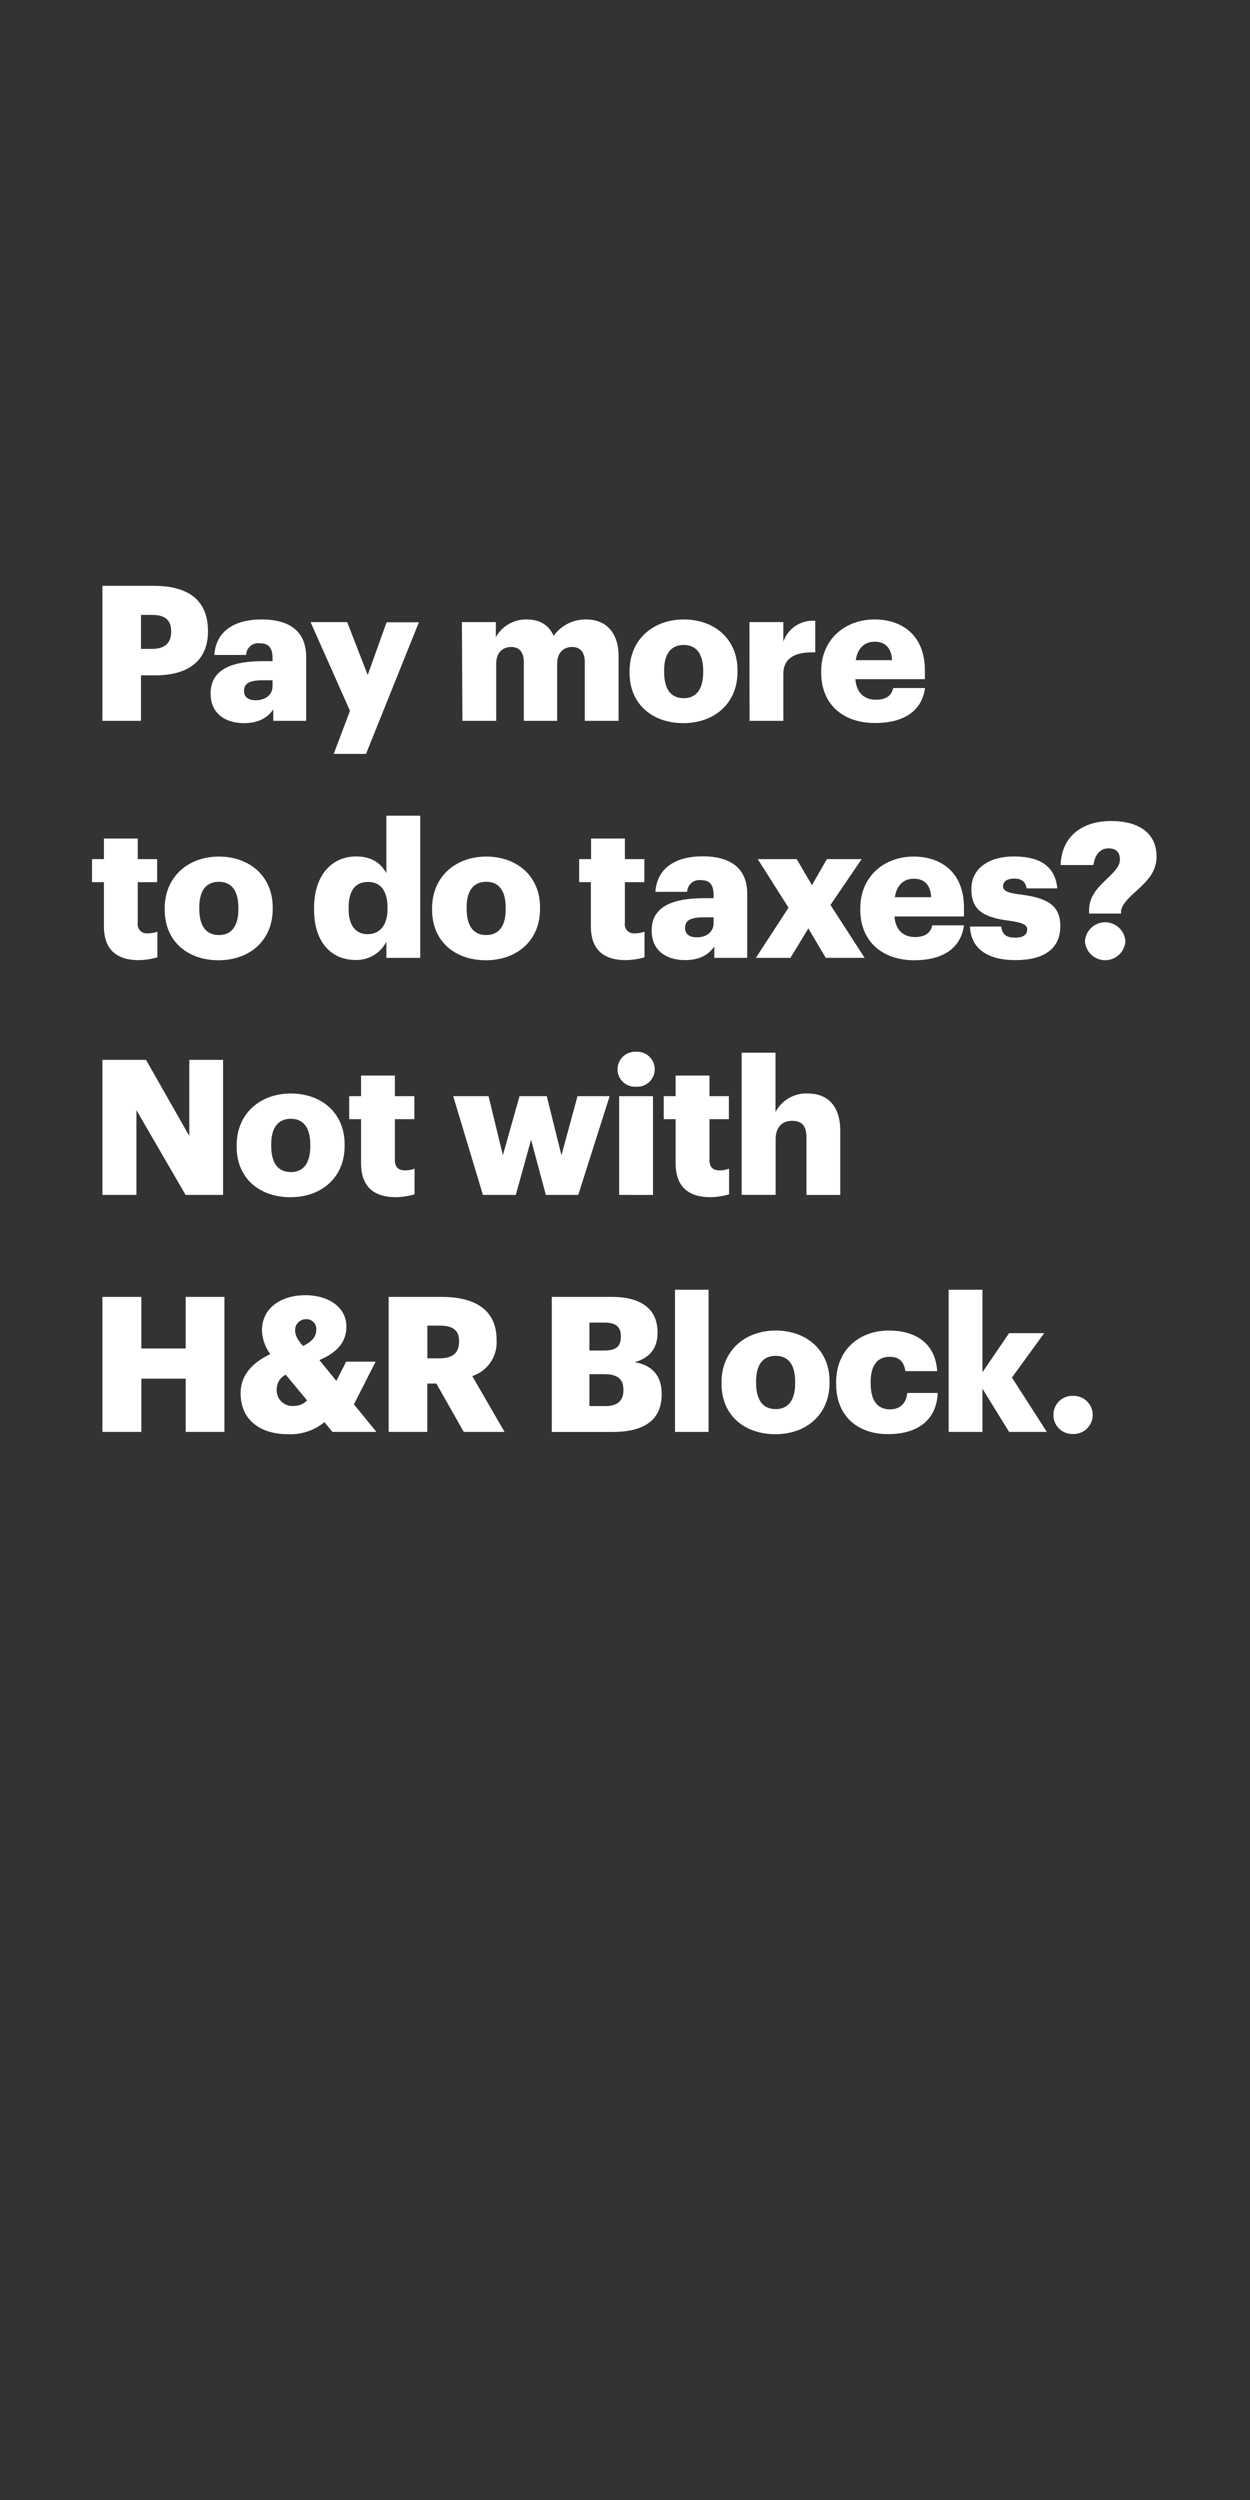 <svg xmlns="http://www.w3.org/2000/svg" viewBox="0 0 300 600"><rect x="0" y="0" width="300" height="600" fill="#333333" stroke="none"/><title>H40</title><g id="Layer_2" data-name="Layer 2"><g id="Artboard_3" data-name="Artboard 3" style="isolation:isolate"><g id="Pay_more_to_do_taxes_Not_with_H_R_Block._" data-name="Pay more  to do taxes? Not with  H&amp;R Block.  "><path d="M24.58,140.6H36.91c8.88,0,13,3.94,13,10.83v.18c0,6.8-4.57,10.47-12.59,10.47H33.83V173H24.58ZM36.5,155.74c3,0,4.58-1.41,4.58-4.08v-.18c0-2.77-1.63-3.9-4.53-3.9H33.83v8.16Z" fill="#fff"/><path d="M50.55,166.43c0-5.57,4.71-7.75,12.6-7.75h2.26v-.54c0-2.27-.54-3.76-3.13-3.76a2.9,2.9,0,0,0-3.21,2.81H51.45c.36-5.71,4.85-8.52,11.33-8.52s10.7,2.67,10.7,9V173H65.59v-2.76c-1.13,1.72-3.22,3.31-7,3.31C54.31,173.55,50.55,171.46,50.55,166.43Zm14.86-1.72v-1.45H63.28c-3.26,0-4.71.64-4.71,2.58,0,1.36.9,2.22,2.81,2.22C63.69,168.06,65.41,166.75,65.41,164.71Z" fill="#fff"/><path d="M84,170.6l-9.47-21.3h8.79L88.25,162l4.53-12.65h7.75L87.84,180.94H80.09Z" fill="#fff"/><path d="M110.86,149.3H119v3.63a8.28,8.28,0,0,1,7.43-4.26c3.13,0,5.31,1.36,6.44,3.94a9.41,9.41,0,0,1,7.84-3.94c4.48,0,7.75,2.9,7.75,8.84V173h-8.11V158.87c0-2.41-1.18-3.59-3-3.59-2.18,0-3.63,1.41-3.63,4V173h-8V158.87c0-2.41-1.18-3.59-3-3.59-2.18,0-3.63,1.41-3.63,4V173h-8.11Z" fill="#fff"/><path d="M151.1,161.45v-.36c0-7.62,5.66-12.42,13-12.42S177,153.34,177,160.86v.36c0,7.71-5.67,12.33-13,12.33S151.1,169.11,151.1,161.45Zm17.67-.14V161c0-4-1.59-6.21-4.67-6.21s-4.71,2.13-4.71,6.12v.36c0,4.08,1.59,6.3,4.71,6.3S168.77,165.25,168.77,161.31Z" fill="#fff"/><path d="M179.87,149.3H188V154a7.46,7.46,0,0,1,7.66-5v7.56c-4.94-.13-7.66,1.41-7.66,5.22V173h-8.11Z" fill="#fff"/><path d="M197.09,161.45v-.36c0-7.62,5.67-12.42,12.83-12.42,6.48,0,12.05,3.71,12.05,12.23V163H205.29c.23,3.13,2,4.94,4.94,4.94,2.68,0,3.81-1.22,4.13-2.81H222c-.72,5.35-4.85,8.39-12,8.39C202.53,173.55,197.09,169.2,197.09,161.45Zm17-3c-.14-2.86-1.54-4.44-4.17-4.44-2.45,0-4.13,1.58-4.54,4.44Z" fill="#fff"/><path d="M24.94,222.28V211.72H22.09v-5.53h2.85v-4.94h8.12v4.94h4.66v5.53H33.06v9.79a2.16,2.16,0,0,0,2.4,2.49,6.25,6.25,0,0,0,2.31-.41v6.16a16.66,16.66,0,0,1-4.49.68C27.94,230.43,24.94,227.85,24.94,222.28Z" fill="#fff"/><path d="M39.53,218.33V218c0-7.61,5.67-12.42,13-12.42s12.92,4.67,12.92,12.2v.36c0,7.7-5.67,12.32-13,12.32S39.53,226,39.53,218.33Zm17.68-.13v-.36c0-4-1.59-6.21-4.67-6.21s-4.71,2.13-4.71,6.12v.36c0,4.08,1.58,6.3,4.71,6.3S57.21,222.14,57.21,218.2Z" fill="#fff"/><path d="M75.38,218.29v-.36c0-8.07,4.44-12.38,10.06-12.38,3.71,0,5.94,1.59,7.29,4V195.77h8.12v34.12H92.73V226a8,8,0,0,1-7.38,4.39C79.86,230.43,75.38,226.49,75.38,218.29ZM93,218.15v-.36c0-4-1.68-6.12-4.67-6.12s-4.66,2-4.66,6.17v.36c0,4,1.76,6,4.57,6S93,222.19,93,218.15Z" fill="#fff"/><path d="M103.7,218.33V218c0-7.61,5.66-12.42,13-12.42s12.91,4.67,12.91,12.2v.36c0,7.7-5.66,12.32-13,12.32S103.7,226,103.7,218.33Zm17.67-.13v-.36c0-4-1.58-6.21-4.66-6.21s-4.72,2.13-4.72,6.12v.36c0,4.08,1.59,6.3,4.72,6.3S121.37,222.14,121.37,218.2Z" fill="#fff"/><path d="M141.81,222.28V211.72H139v-5.53h2.86v-4.94h8.11v4.94h4.67v5.53h-4.67v9.79a2.16,2.16,0,0,0,2.4,2.49,6.18,6.18,0,0,0,2.31-.41v6.16a16.64,16.64,0,0,1-4.48.68C144.8,230.43,141.81,227.85,141.81,222.28Z" fill="#fff"/><path d="M156.4,223.32c0-5.57,4.71-7.75,12.6-7.75h2.26V215c0-2.27-.54-3.77-3.12-3.77a2.92,2.92,0,0,0-3.22,2.81H157.3c.37-5.71,4.85-8.52,11.33-8.52s10.7,2.68,10.7,9v15.36h-7.89v-2.76c-1.13,1.72-3.21,3.3-7,3.3C160.16,230.43,156.4,228.35,156.4,223.32Zm14.86-1.72v-1.45h-2.13c-3.26,0-4.71.63-4.71,2.58,0,1.36.91,2.22,2.81,2.22C169.54,225,171.26,223.64,171.26,221.6Z" fill="#fff"/><path d="M189.25,217.84l-7.39-11.65h9.34l3.67,6.25,3.58-6.25h8.34l-7.48,11,8.2,12.69h-9.33L194,222.82l-4.3,7.07h-8.29Z" fill="#fff"/><path d="M206.47,218.33V218c0-7.61,5.66-12.42,12.82-12.42,6.49,0,12.06,3.72,12.06,12.24v2.13H214.67c.23,3.13,2,4.94,4.94,4.94,2.68,0,3.81-1.22,4.13-2.81h7.61c-.72,5.35-4.85,8.38-12,8.38C211.91,230.43,206.47,226.08,206.47,218.33Zm17-3c-.13-2.85-1.54-4.44-4.17-4.44-2.44,0-4.12,1.59-4.53,4.44Z" fill="#fff"/><path d="M232.8,222.37h7.47c.28,1.72,1,2.67,3.36,2.67,2,0,2.9-.77,2.9-1.95s-1.14-1.67-4.4-2.13c-6.34-.81-9-2.67-9-7.61,0-5.26,4.67-7.8,10.15-7.8,5.85,0,9.93,2,10.47,7.66h-7.34c-.32-1.58-1.18-2.35-3-2.35s-2.68.77-2.68,1.85,1.09,1.59,4,1.95c6.57.82,9.74,2.54,9.74,7.62,0,5.62-4.17,8.15-10.74,8.15C236.92,230.43,233,227.62,232.8,222.37Z" fill="#fff"/><path d="M261.39,218.38c0-3.44,2.36-5.62,4.44-7.61,1.54-1.5,2.95-2.86,2.95-4.44,0-1.77-.86-2.72-2.77-2.72s-3.26,1.49-3.58,4h-7.88c.22-6.84,5.12-10.56,12.1-10.56s10.92,3.13,10.92,8.52c0,3-1.5,5-3.31,6.8-2.22,2.22-4.8,4-5.21,6.21v.68h-7.66Zm-1,7.52a4.86,4.86,0,0,1,9.7,0,4.86,4.86,0,0,1-9.7,0Z" fill="#fff"/><path d="M24.58,254.37H35.05l10.38,18.27V254.37h8.11v32.41h-9L32.74,266.43v20.35H24.58Z" fill="#fff"/><path d="M56.8,275.22v-.36c0-7.61,5.66-12.42,13-12.42s12.91,4.67,12.91,12.19V275c0,7.71-5.66,12.33-13,12.33S56.8,282.88,56.8,275.22Zm17.67-.14v-.36c0-4-1.58-6.21-4.66-6.21s-4.72,2.13-4.72,6.12V275c0,4.08,1.59,6.3,4.72,6.3S74.47,279,74.47,275.08Z" fill="#fff"/><path d="M86.66,279.16V268.6H83.81v-5.52h2.85v-4.94h8.11v4.94h4.67v5.52H94.77v9.79c0,1.73.86,2.5,2.41,2.5a6.25,6.25,0,0,0,2.31-.41v6.16a17.21,17.21,0,0,1-4.49.68C89.65,287.32,86.66,284.74,86.66,279.16Z" fill="#fff"/><path d="M108.77,263.08h8.48l3.44,14.18,4-14.18h6.53l3.53,14.18,3.85-14.18h7.71l-7.53,23.7H131l-3.54-13.24-3.67,13.24h-7.89Z" fill="#fff"/><path d="M148.2,256.64a4.23,4.23,0,0,1,4.44-4.21,4.2,4.2,0,1,1,0,8.38A4.2,4.2,0,0,1,148.2,256.64Zm.4,6.44h8.12v23.7H148.6Z" fill="#fff"/><path d="M162.15,279.16V268.6H159.3v-5.52h2.85v-4.94h8.12v4.94h4.66v5.52h-4.66v9.79c0,1.73.86,2.5,2.4,2.5a6.22,6.22,0,0,0,2.31-.41v6.16a17.07,17.07,0,0,1-4.49.68C165.15,287.32,162.15,284.74,162.15,279.16Z" fill="#fff"/><path d="M178,252.65h8.12v14.23a8.37,8.37,0,0,1,7.79-4.44c4.58,0,7.75,2.86,7.75,8.93v15.41h-8.11V273c0-2.67-1-4-3.4-4s-4,1.45-4,4.49v13.28H178Z" fill="#fff"/><path d="M24.58,311.26h9.34v12.37H44.57V311.26h9.29v32.4H44.57V330.88H33.92v12.78H24.58Z" fill="#fff"/><path d="M84.94,337.05l5.4,6.61H79.78l-1.91-2.35a12.9,12.9,0,0,1-8.74,2.9c-6.89,0-11.38-3.63-11.38-9.79,0-4.17,2.54-7.25,7.12-9.43a10.28,10.28,0,0,1-2-5.66c0-5.53,4.72-8.48,10.43-8.48,5.16,0,9.83,2.59,9.83,7.57,0,3.54-2.08,6.12-6.48,8l4.08,5,2.35-4.62h7.07ZM73.7,336.1l-5.12-6.17a3.84,3.84,0,0,0-2.17,3.49,3.76,3.76,0,0,0,4.12,4A4.27,4.27,0,0,0,73.7,336.1Zm-1-13.06c2.17-1,3.21-2.26,3.21-3.94a2.33,2.33,0,0,0-2.4-2.49,2.58,2.58,0,0,0-2.67,2.81C70.85,320.6,71.57,321.73,72.71,323Z" fill="#fff"/><path d="M93.28,311.26H106c8.47,0,13.18,3.45,13.18,10.29v.18a8.46,8.46,0,0,1-5.84,8.52l7.75,13.41h-9.79l-6.57-11.6h-2.18v11.6H93.28ZM105.51,326c3.13,0,4.67-1.32,4.67-4v-.18c0-2.63-1.63-3.67-4.62-3.67h-3V326Z" fill="#fff"/><path d="M132.43,311.26h14.45c7.66,0,10.93,3.45,10.93,8.48v.18c0,3.62-1.86,6-5.49,7,4,.68,6.48,3.08,6.48,7.56v.19c0,5.8-3.76,9-11.78,9H132.43ZM145,324.13c2.9,0,4-1,4-3.31v-.18c0-2.22-1.17-3.22-4-3.22h-3.54v6.71Zm.31,13.33c2.95,0,4.31-1.36,4.31-3.77v-.18c0-2.44-1.32-3.71-4.58-3.71h-3.58v7.66Z" fill="#fff"/><path d="M162,309.54h8.06v34.12H162Z" fill="#fff"/><path d="M173.17,332.11v-.36c0-7.62,5.66-12.42,13-12.42s12.92,4.67,12.92,12.19v.36c0,7.7-5.67,12.33-13,12.33S173.17,339.77,173.17,332.11Zm17.67-.14v-.36c0-4-1.59-6.21-4.67-6.21s-4.71,2.13-4.71,6.12v.36c0,4.08,1.58,6.3,4.71,6.3S190.84,335.92,190.84,332Z" fill="#fff"/><path d="M200.67,332.11v-.36c0-7.89,5.67-12.42,12.64-12.42,5.81,0,11.15,2.54,11.61,9.74H217.3c-.36-2.22-1.45-3.44-3.8-3.44-2.86,0-4.54,2-4.54,6V332c0,4.12,1.59,6.25,4.67,6.25,2.27,0,3.85-1.36,4.13-3.94h7.29c-.22,6-4.26,9.88-11.92,9.88C206.06,344.21,200.67,340.08,200.67,332.11Z" fill="#fff"/><path d="M227.68,309.54h8.11v19.8l6.39-9.38h8.43l-7.75,10.65,8.38,13.05h-9.06l-6.39-10.37v10.37h-8.11Z" fill="#fff"/><path d="M252.83,339.58a4.52,4.52,0,0,1,4.62-4.57,4.58,4.58,0,1,1,0,9.15A4.52,4.52,0,0,1,252.83,339.58Z" fill="#fff"/></g><g id="Layer_10" data-name="Layer 10"><rect width="300" height="600" fill="none"/></g></g></g></svg>